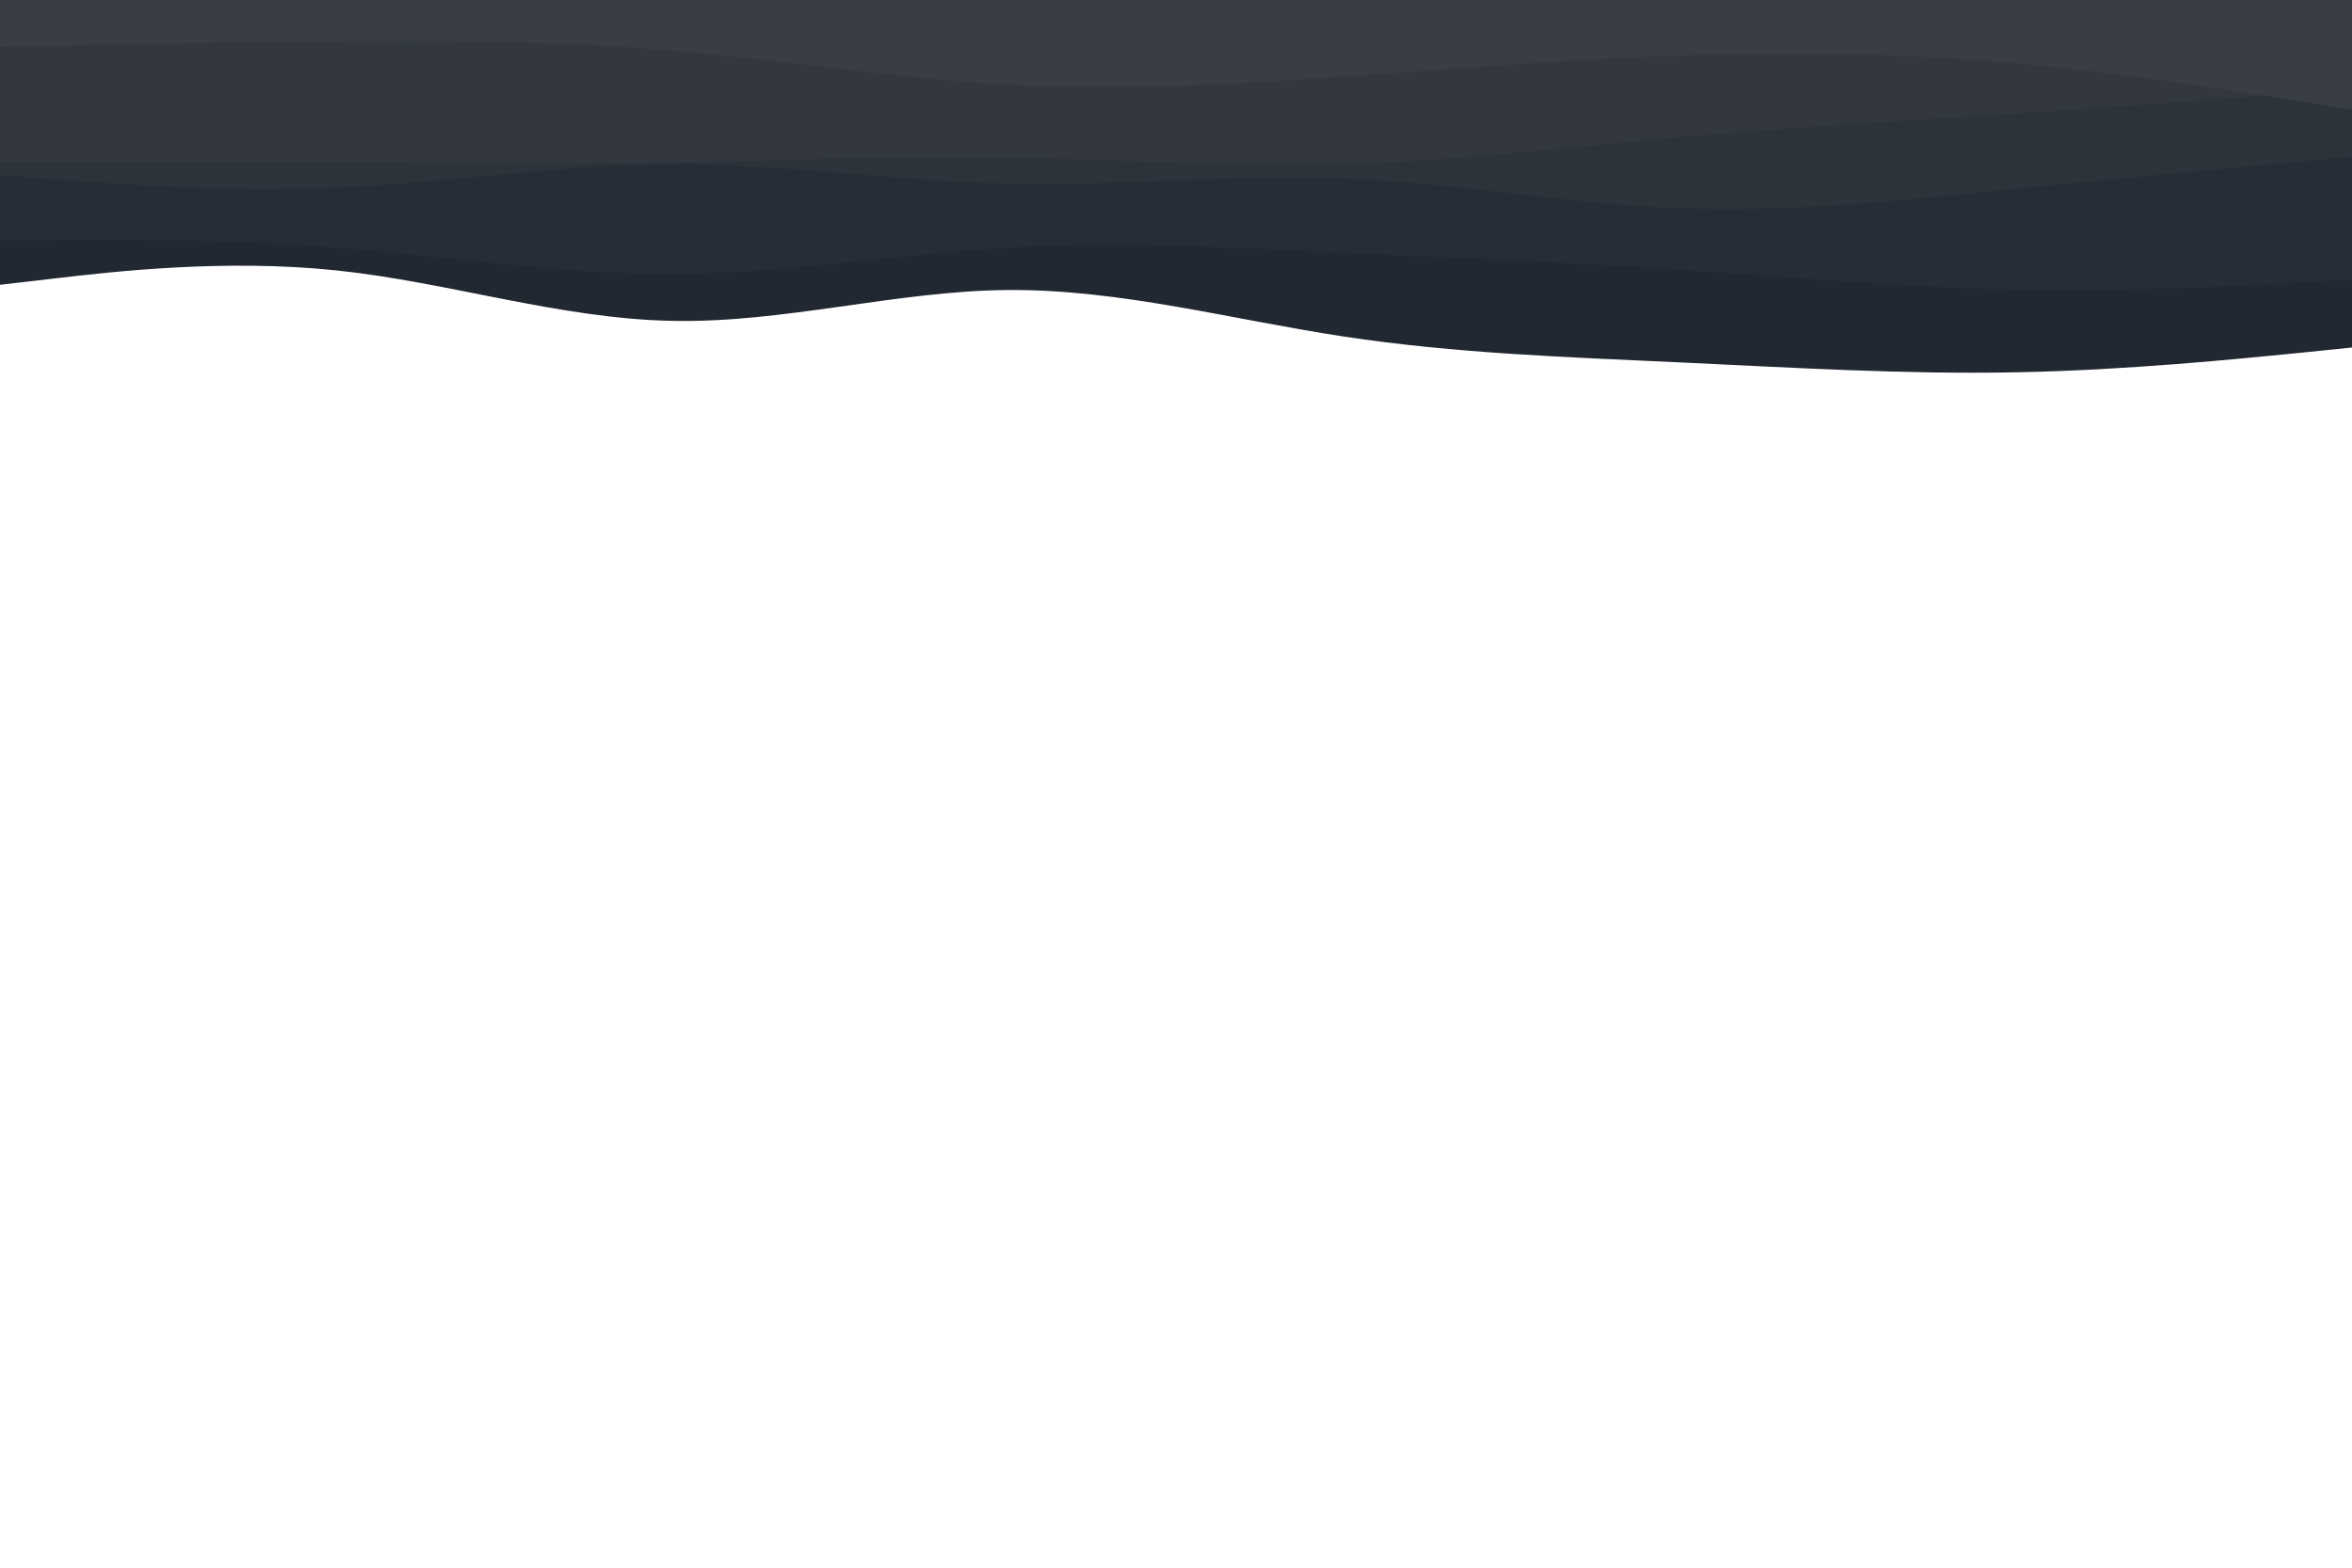 <svg id="visual" viewBox="0 0 900 600" width="900" height="600" xmlns="http://www.w3.org/2000/svg" xmlns:xlink="http://www.w3.org/1999/xlink" version="1.1"><path d="M0 109L21.5 106.5C43 104 86 99 128.8 103.5C171.7 108 214.3 122 257.2 122.8C300 123.7 343 111.3 385.8 111C428.7 110.7 471.3 122.3 514.2 128.8C557 135.3 600 136.7 642.8 138.7C685.7 140.7 728.3 143.3 771.2 142.5C814 141.7 857 137.3 878.5 135.2L900 133L900 0L878.5 0C857 0 814 0 771.2 0C728.3 0 685.7 0 642.8 0C600 0 557 0 514.2 0C471.3 0 428.7 0 385.8 0C343 0 300 0 257.2 0C214.3 0 171.7 0 128.8 0C86 0 43 0 21.5 0L0 0Z" fill="#222831"></path><path d="M0 92L21.5 91.8C43 91.7 86 91.3 128.8 94.7C171.7 98 214.3 105 257.2 104.8C300 104.7 343 97.3 385.8 94.8C428.7 92.3 471.3 94.7 514.2 96.7C557 98.7 600 100.3 642.8 103.2C685.7 106 728.3 110 771.2 110.8C814 111.7 857 109.3 878.5 108.2L900 107L900 0L878.5 0C857 0 814 0 771.2 0C728.3 0 685.7 0 642.8 0C600 0 557 0 514.2 0C471.3 0 428.7 0 385.8 0C343 0 300 0 257.2 0C214.3 0 171.7 0 128.8 0C86 0 43 0 21.5 0L0 0Z" fill="#272d36"></path><path d="M0 67L21.5 68.7C43 70.3 86 73.7 128.8 71.8C171.7 70 214.3 63 257.2 62.8C300 62.7 343 69.3 385.8 70.3C428.7 71.3 471.3 66.7 514.2 68.3C557 70 600 78 642.8 79.7C685.7 81.3 728.3 76.7 771.2 72.3C814 68 857 64 878.5 62L900 60L900 0L878.5 0C857 0 814 0 771.2 0C728.3 0 685.7 0 642.8 0C600 0 557 0 514.2 0C471.3 0 428.7 0 385.8 0C343 0 300 0 257.2 0C214.3 0 171.7 0 128.8 0C86 0 43 0 21.5 0L0 0Z" fill="#2d333b"></path><path d="M0 62L21.5 62C43 62 86 62 128.8 62.2C171.7 62.3 214.3 62.7 257.2 62C300 61.3 343 59.7 385.8 60.3C428.7 61 471.3 64 514.2 62.8C557 61.7 600 56.3 642.8 52.5C685.7 48.7 728.3 46.3 771.2 43.5C814 40.7 857 37.3 878.5 35.7L900 34L900 0L878.5 0C857 0 814 0 771.2 0C728.3 0 685.7 0 642.8 0C600 0 557 0 514.2 0C471.3 0 428.7 0 385.8 0C343 0 300 0 257.2 0C214.3 0 171.7 0 128.8 0C86 0 43 0 21.5 0L0 0Z" fill="#333840"></path><path d="M0 18L21.5 17.5C43 17 86 16 128.8 15.7C171.7 15.3 214.3 15.7 257.2 19.3C300 23 343 30 385.8 32.3C428.7 34.7 471.3 32.3 514.2 29.3C557 26.3 600 22.7 642.8 21.2C685.7 19.7 728.3 20.3 771.2 24.2C814 28 857 35 878.5 38.5L900 42L900 0L878.5 0C857 0 814 0 771.2 0C728.3 0 685.7 0 642.8 0C600 0 557 0 514.2 0C471.3 0 428.7 0 385.8 0C343 0 300 0 257.2 0C214.3 0 171.7 0 128.8 0C86 0 43 0 21.5 0L0 0Z" fill="#393e46"></path></svg>
